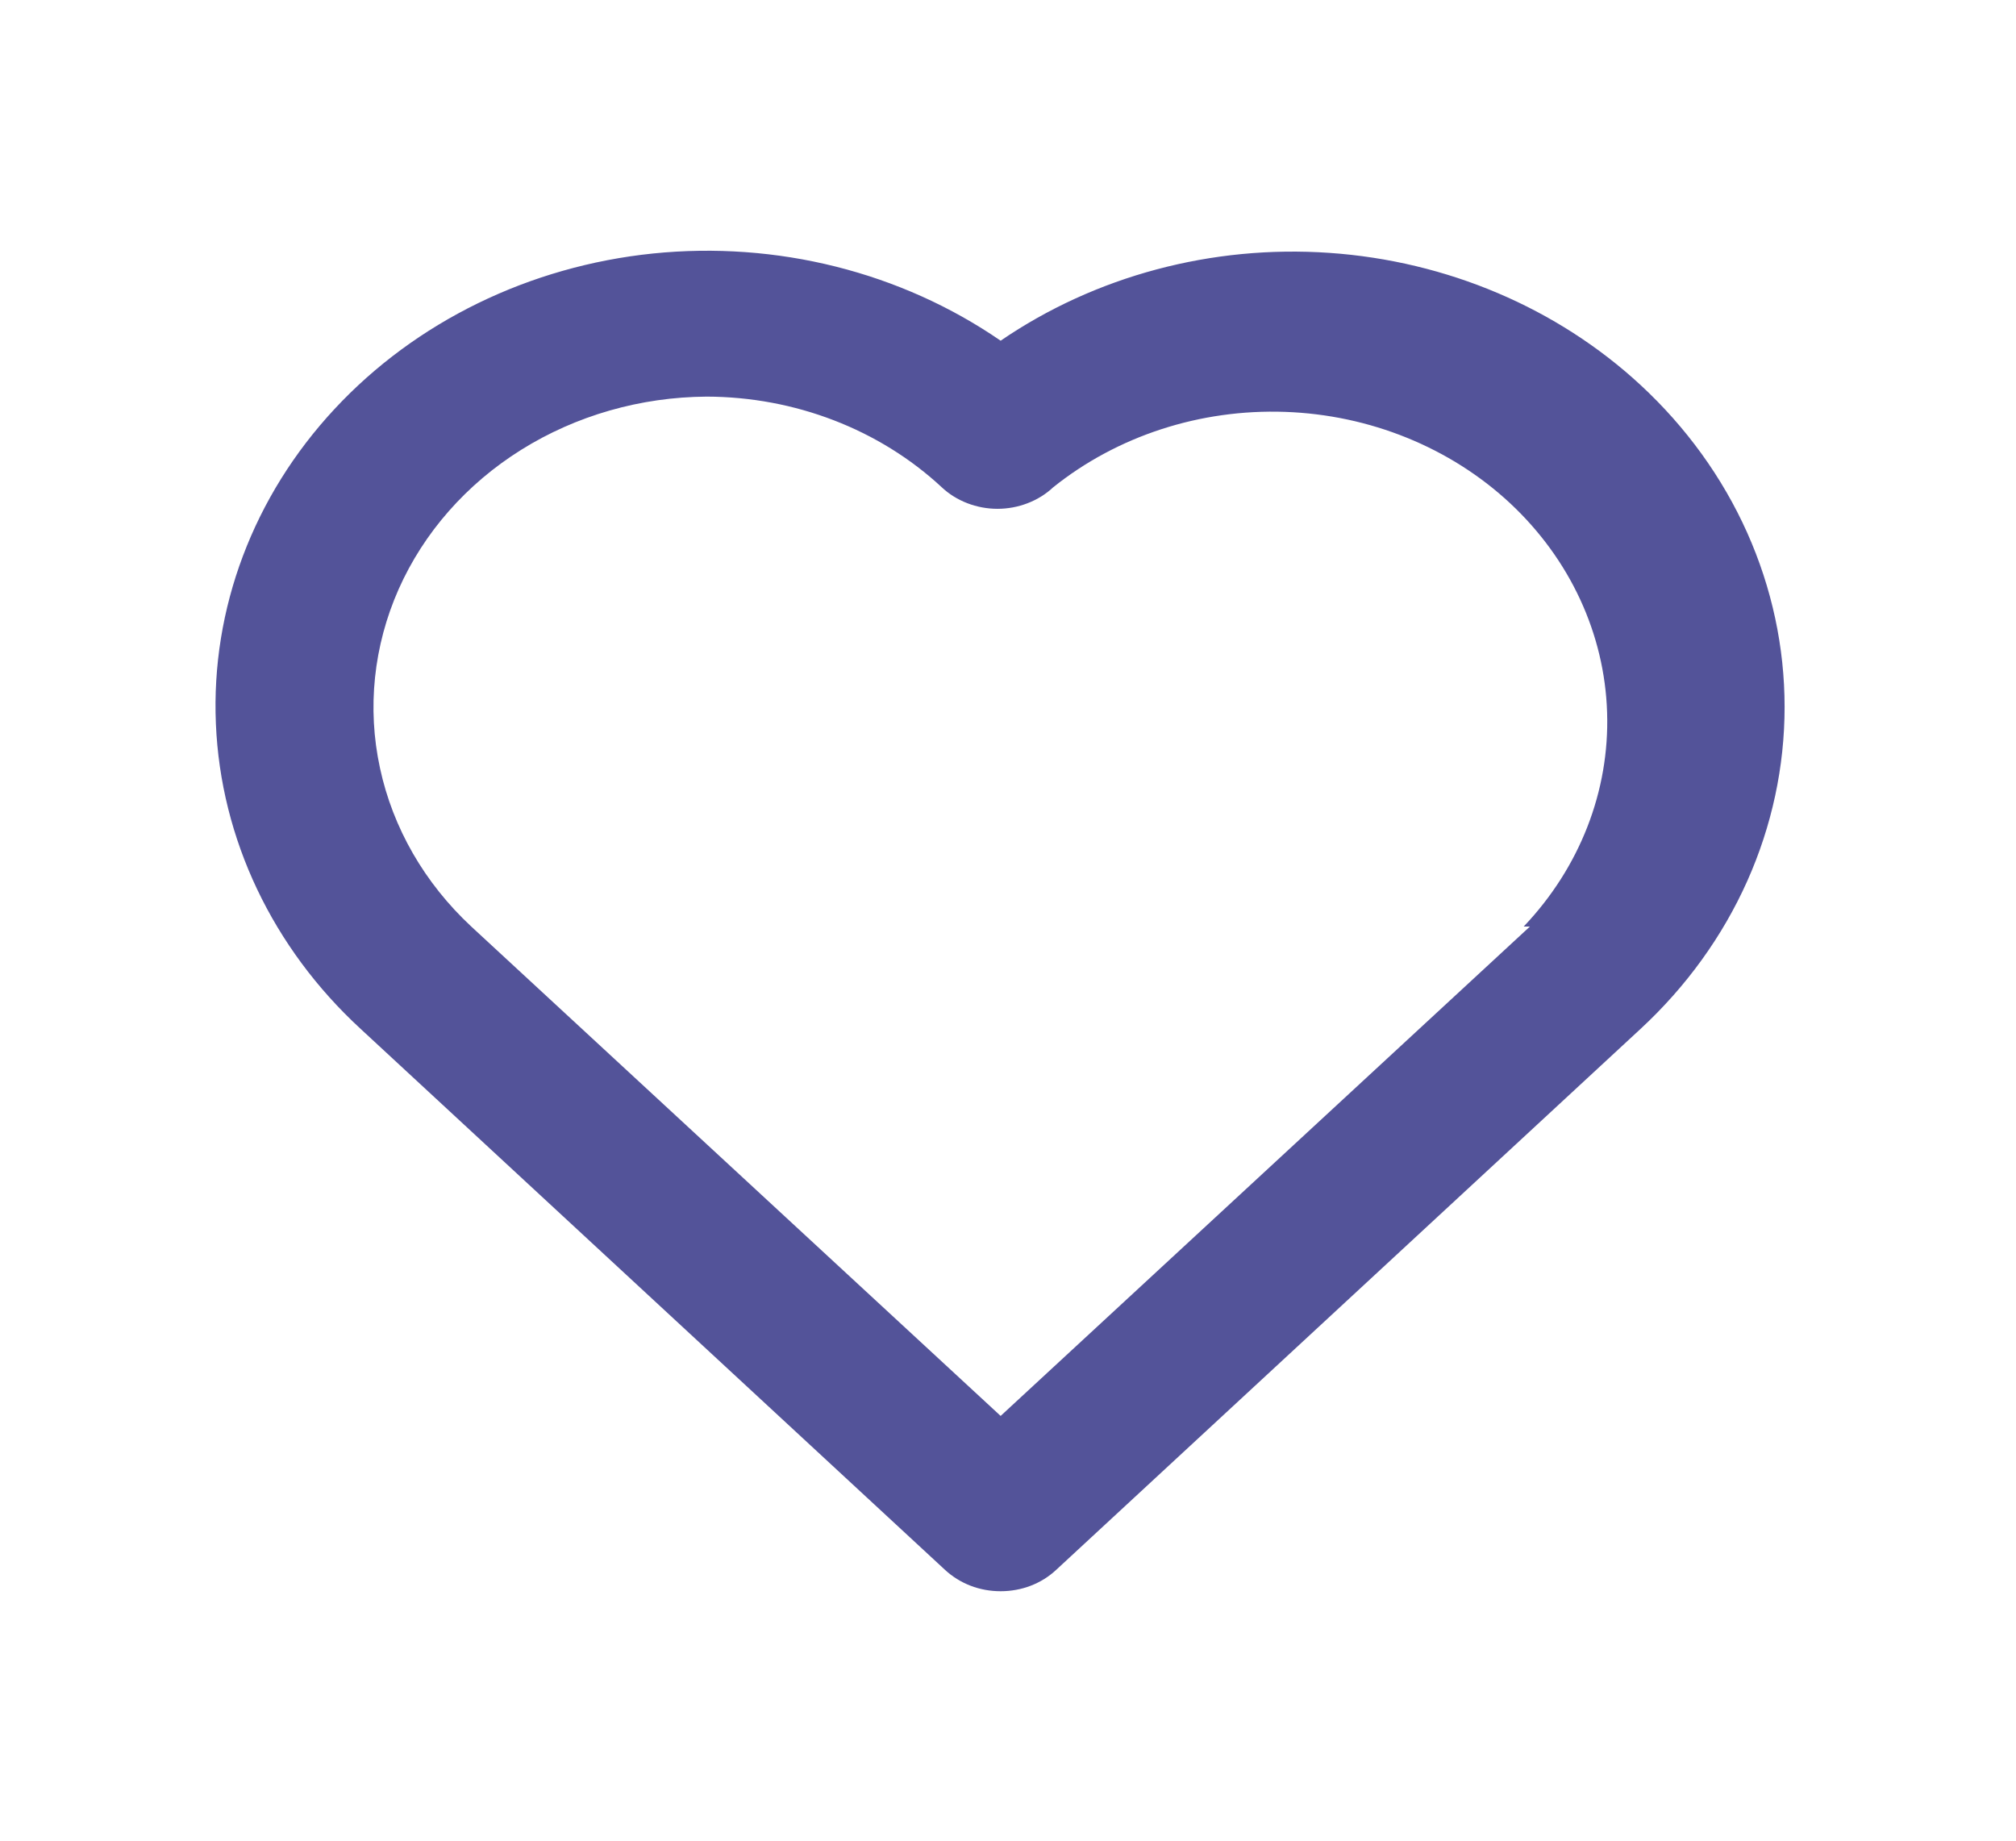 <svg width="23" height="21" viewBox="0 0 23 21" fill="none" xmlns="http://www.w3.org/2000/svg">
<path d="M18.716 4.392C17.766 3.513 16.507 2.978 15.167 2.885C13.827 2.792 12.496 3.148 11.416 3.887C10.277 3.103 8.861 2.748 7.45 2.892C6.04 3.037 4.742 3.671 3.817 4.666C2.891 5.661 2.407 6.944 2.463 8.257C2.518 9.569 3.109 10.813 4.115 11.739L10.78 17.909C10.864 17.987 10.963 18.049 11.072 18.091C11.181 18.133 11.297 18.154 11.416 18.154C11.534 18.154 11.651 18.133 11.76 18.091C11.869 18.049 11.968 17.987 12.051 17.909L18.716 11.739C19.237 11.257 19.651 10.684 19.933 10.054C20.215 9.423 20.36 8.748 20.36 8.066C20.36 7.383 20.215 6.708 19.933 6.077C19.651 5.447 19.237 4.874 18.716 4.392ZM17.454 10.571L11.416 16.154L5.377 10.571C4.845 10.076 4.482 9.447 4.335 8.762C4.187 8.078 4.262 7.368 4.548 6.722C4.835 6.076 5.321 5.523 5.946 5.132C6.571 4.741 7.307 4.53 8.061 4.525C9.068 4.527 10.034 4.899 10.745 5.56C10.828 5.638 10.927 5.699 11.036 5.741C11.145 5.783 11.262 5.805 11.38 5.805C11.498 5.805 11.615 5.783 11.724 5.741C11.833 5.699 11.932 5.638 12.015 5.56C12.747 4.973 13.693 4.665 14.661 4.699C15.629 4.733 16.547 5.106 17.229 5.742C17.911 6.379 18.307 7.232 18.335 8.129C18.364 9.025 18.023 9.898 17.383 10.571H17.454Z" fill="#535399"/>
</svg>
